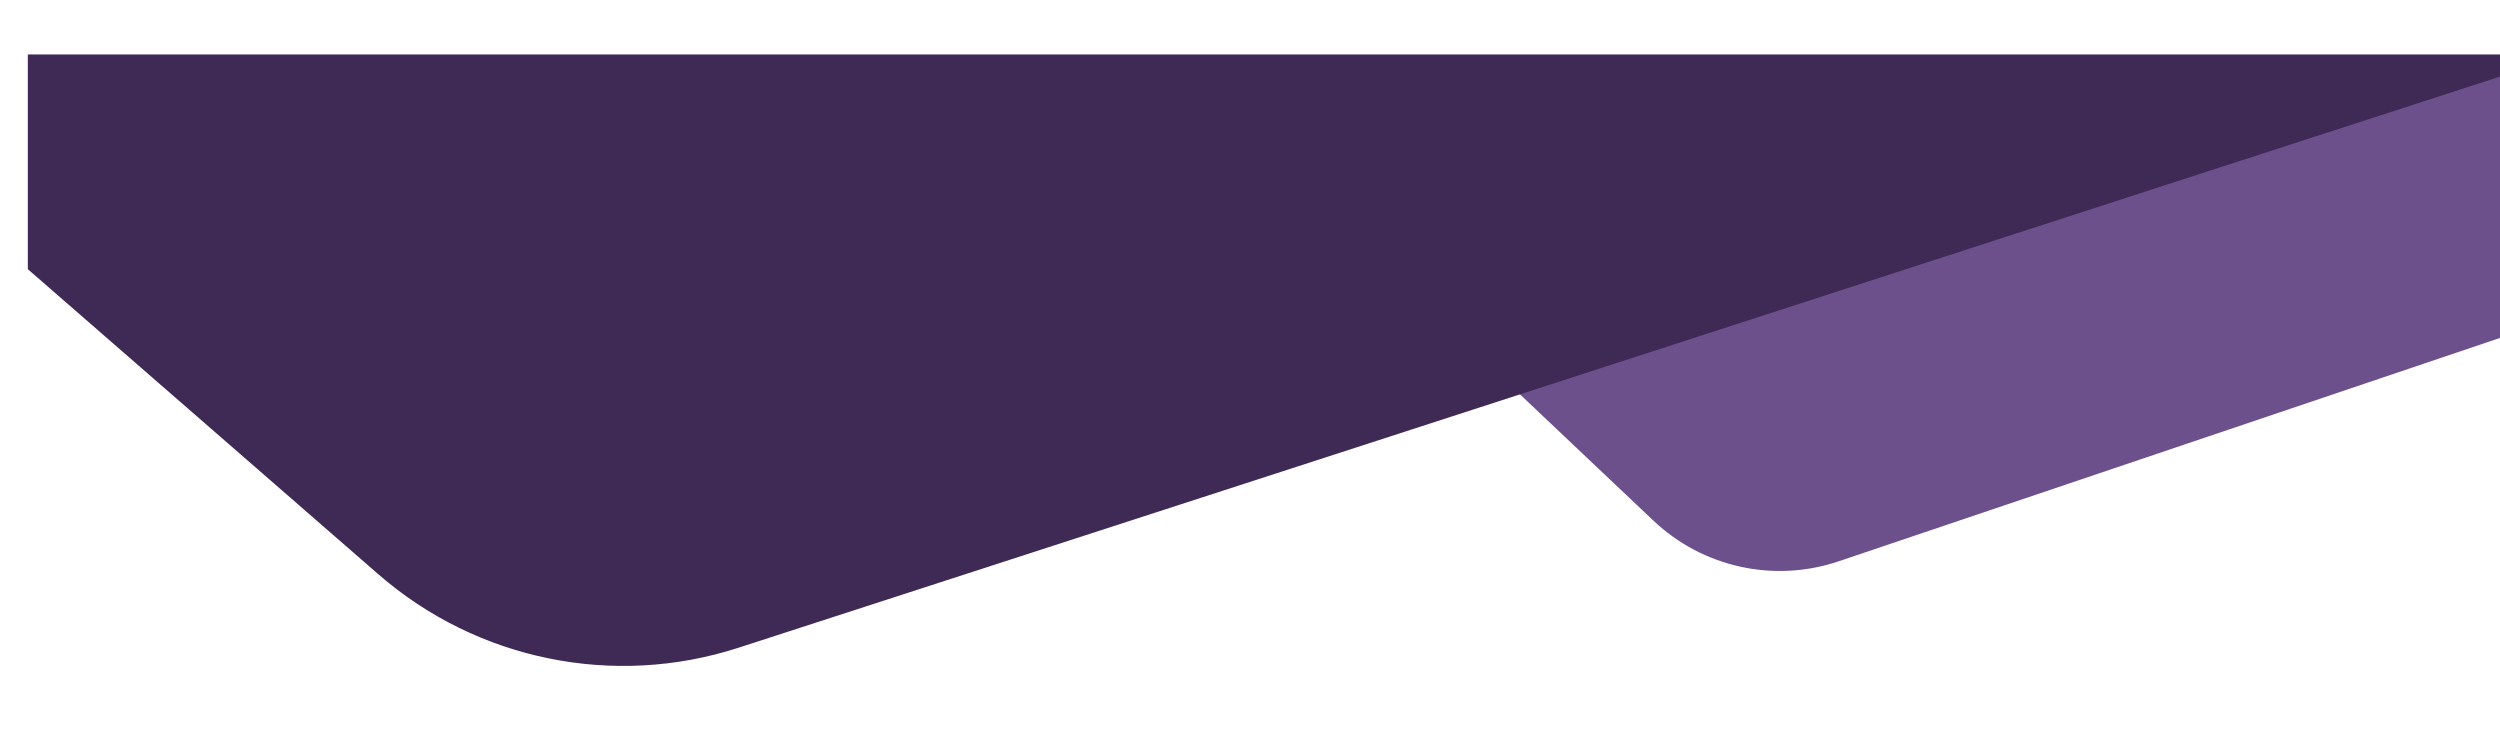 <svg width="375" height="111" viewBox="0 0 375 111" fill="none" xmlns="http://www.w3.org/2000/svg" preserveAspectRatio="none">
<g clip-path="url(#clip0)">
<rect width="375" height="111" fill="white"/>
<g filter="url(#filter0_dd)">
<path d="M243.009 69.094L170 0H375V40L270.803 75.195C261.124 78.464 250.429 76.117 243.009 69.094Z" fill="#6C508C"/>
</g>
<g filter="url(#filter1_dd)">
<path d="M52.279 76.503L0 31V0H375L105.527 87.371C87.1 93.345 66.89 89.221 52.279 76.503Z" fill="#3F2A56"/>
<path d="M52.279 76.503L0 31V0H375L105.527 87.371C87.1 93.345 66.89 89.221 52.279 76.503Z" stroke="#3F2A56" stroke-width="1.655"/>
</g>
</g>
<defs>
<filter id="filter0_dd" x="157" y="-11" width="241" height="112.646" filterUnits="userSpaceOnUse" color-interpolation-filters="sRGB">
<feFlood flood-opacity="0" result="BackgroundImageFix"/>
<feColorMatrix in="SourceAlpha" type="matrix" values="0 0 0 0 0 0 0 0 0 0 0 0 0 0 0 0 0 0 127 0"/>
<feOffset dy="2"/>
<feGaussianBlur stdDeviation="3"/>
<feColorMatrix type="matrix" values="0 0 0 0 0 0 0 0 0 0 0 0 0 0 0 0 0 0 0.04 0"/>
<feBlend mode="normal" in2="BackgroundImageFix" result="effect1_dropShadow"/>
<feColorMatrix in="SourceAlpha" type="matrix" values="0 0 0 0 0 0 0 0 0 0 0 0 0 0 0 0 0 0 127 0"/>
<feOffset dx="5" dy="7"/>
<feGaussianBlur stdDeviation="9"/>
<feColorMatrix type="matrix" values="0 0 0 0 0 0 0 0 0 0 0 0 0 0 0 0 0 0 0.3 0"/>
<feBlend mode="normal" in2="effect1_dropShadow" result="effect2_dropShadow"/>
<feBlend mode="normal" in="SourceGraphic" in2="effect2_dropShadow" result="shape"/>
</filter>
<filter id="filter1_dd" x="-13.828" y="-11.828" width="412.083" height="127.718" filterUnits="userSpaceOnUse" color-interpolation-filters="sRGB">
<feFlood flood-opacity="0" result="BackgroundImageFix"/>
<feColorMatrix in="SourceAlpha" type="matrix" values="0 0 0 0 0 0 0 0 0 0 0 0 0 0 0 0 0 0 127 0"/>
<feOffset dy="2"/>
<feGaussianBlur stdDeviation="3"/>
<feColorMatrix type="matrix" values="0 0 0 0 0 0 0 0 0 0 0 0 0 0 0 0 0 0 0.04 0"/>
<feBlend mode="normal" in2="BackgroundImageFix" result="effect1_dropShadow"/>
<feColorMatrix in="SourceAlpha" type="matrix" values="0 0 0 0 0 0 0 0 0 0 0 0 0 0 0 0 0 0 127 0"/>
<feOffset dx="5" dy="7"/>
<feGaussianBlur stdDeviation="9"/>
<feColorMatrix type="matrix" values="0 0 0 0 0 0 0 0 0 0 0 0 0 0 0 0 0 0 0.3 0"/>
<feBlend mode="normal" in2="effect1_dropShadow" result="effect2_dropShadow"/>
<feBlend mode="normal" in="SourceGraphic" in2="effect2_dropShadow" result="shape"/>
</filter>
<clipPath id="clip0">
<rect width="375" height="111" fill="white"/>
</clipPath>
</defs>
</svg>
